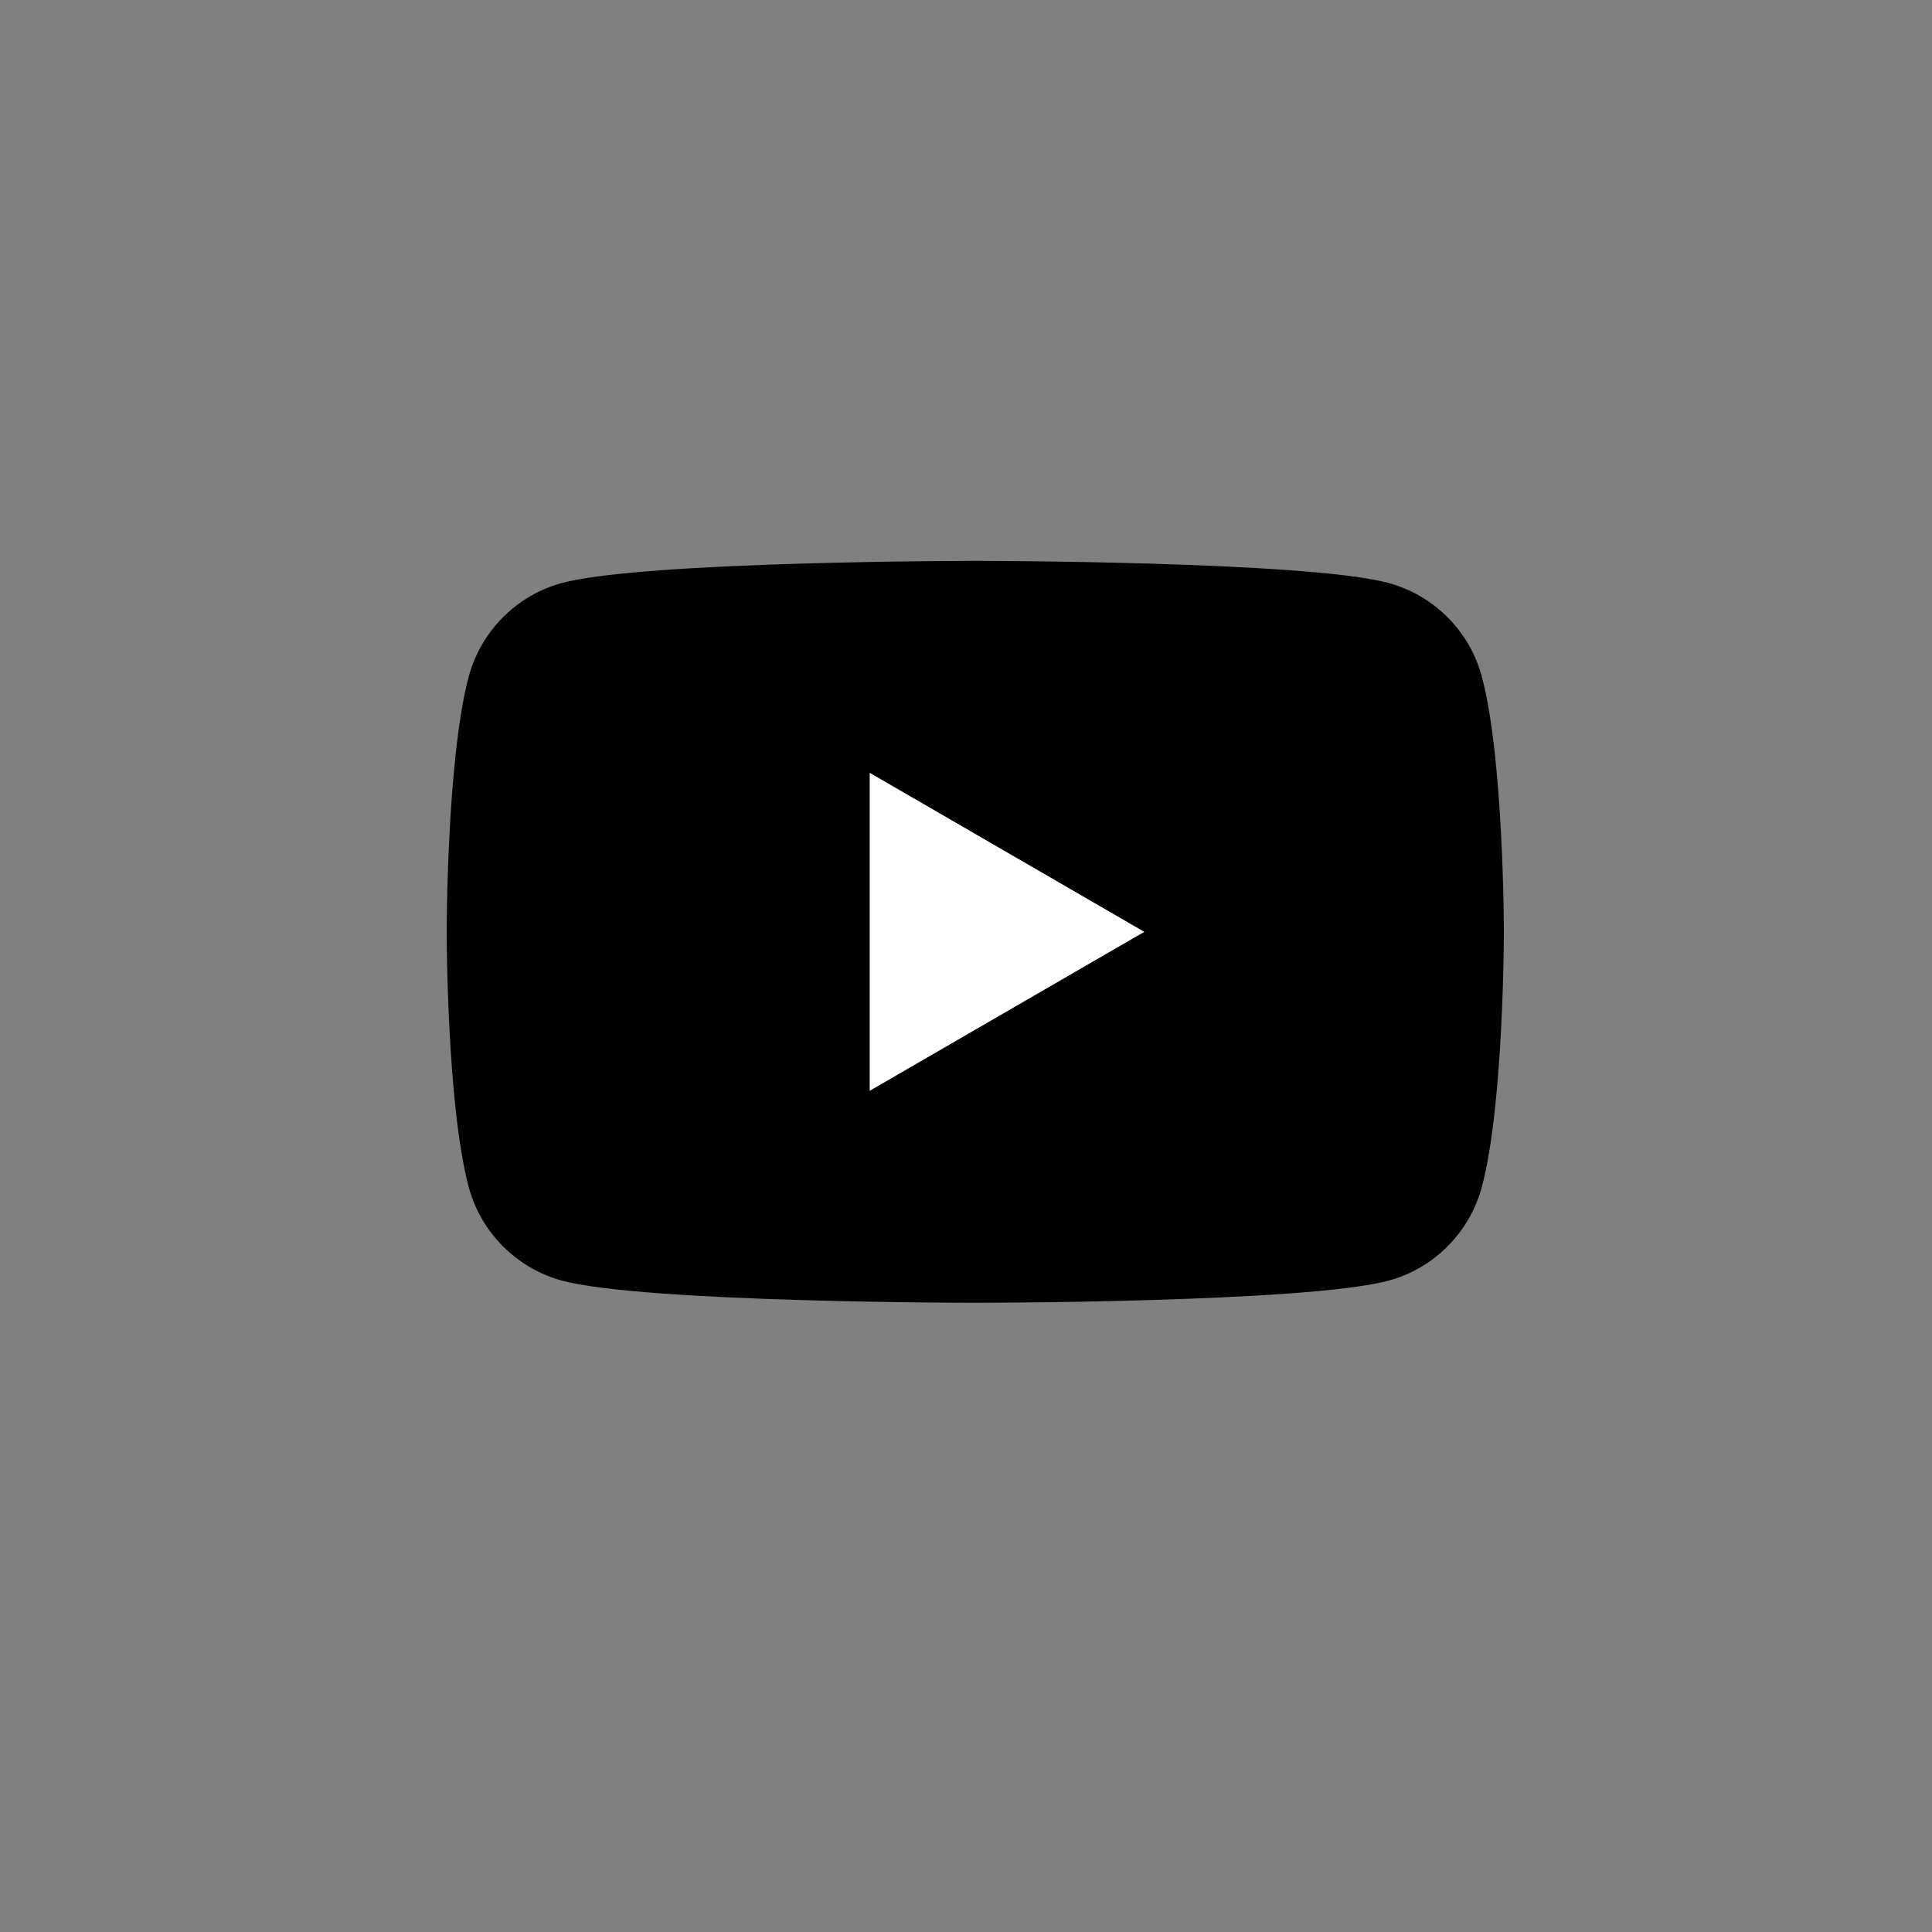 <svg width="25" height="25" viewBox="0 0 25 25" fill="none" xmlns="http://www.w3.org/2000/svg">
<rect x="0" y="0" width="25" height="25" fill="#808080" stroke="none"/>
<g id="Social Media / Youtube">
<g id="Vector">
<path d="M19.175 8.756C19.018 8.167 18.555 7.703 17.965 7.543C16.899 7.258 12.62 7.258 12.62 7.258C12.62 7.258 8.344 7.258 7.275 7.543C6.688 7.7 6.224 8.165 6.065 8.756C5.78 9.826 5.78 12.058 5.78 12.058C5.78 12.058 5.78 14.29 6.065 15.359C6.222 15.948 6.686 16.413 7.275 16.572C8.344 16.858 12.62 16.858 12.62 16.858C12.62 16.858 16.899 16.858 17.965 16.572C18.553 16.415 19.016 15.95 19.175 15.359C19.46 14.29 19.46 12.058 19.46 12.058C19.46 12.058 19.46 9.826 19.175 8.756Z" fill="black"/>
<path d="M11.254 14.115L14.807 12.058L11.254 10V14.115Z" fill="white"/>
</g>
</g>
</svg>
